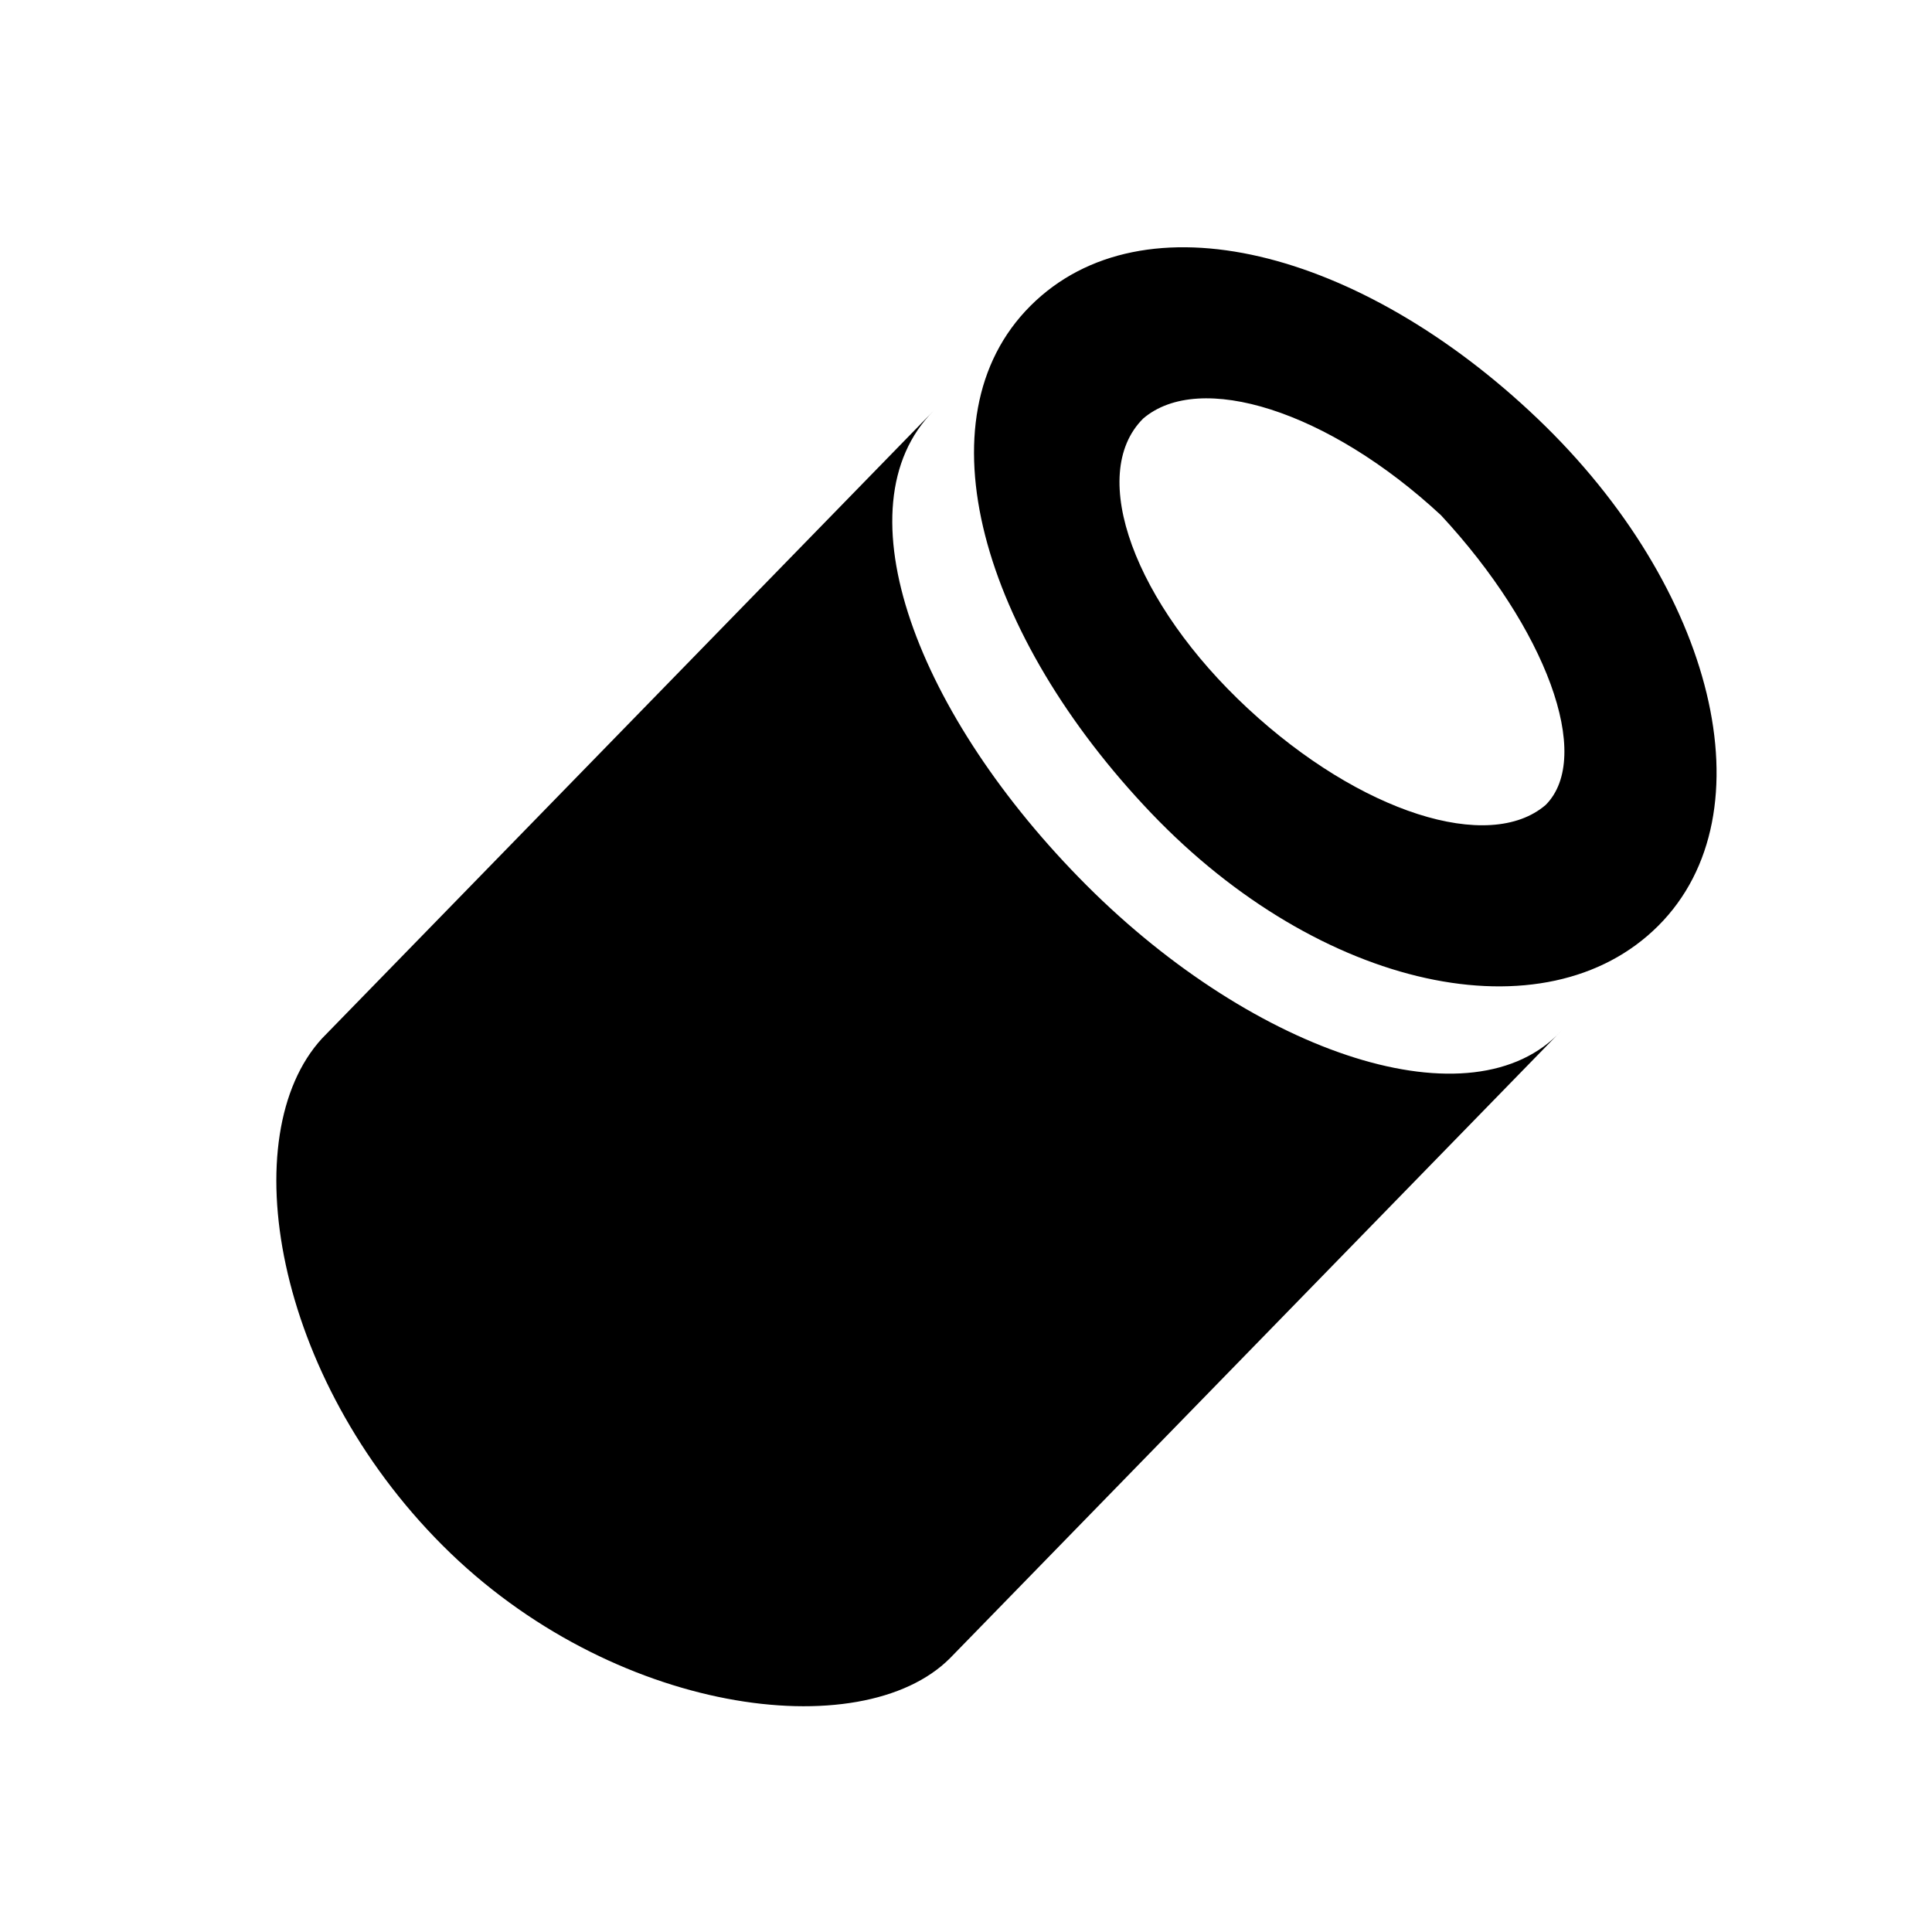 <?xml version="1.0" encoding="utf-8"?>
<!-- Generator: Adobe Illustrator 21.1.0, SVG Export Plug-In . SVG Version: 6.00 Build 0)  -->
<svg version="1.1" id="Layer_1" xmlns="http://www.w3.org/2000/svg" xmlns:xlink="http://www.w3.org/1999/xlink" x="0px" y="0px"
	 viewBox="0 0 24 24" style="enable-background:new 0 0 24 24;" xml:space="preserve">
<path d="M11.8,20.6l7.6-7.8c-1.1,1.2-3.8,0.3-5.9-1.8s-3.1-4.7-1.9-5.9l-7.6,7.8c-1.1,1.2-0.6,4.2,1.5,6.3S10.7,21.7,11.8,20.6z"/>
<path d="M19.1,5.2c2.2,2.1,2.9,4.9,1.5,6.3s-4.2,0.8-6.3-1.4s-2.9-4.9-1.5-6.3S16.9,3.1,19.1,5.2z M17.9,6.4c-1.4-1.3-3-1.8-3.7-1.2
	c-0.7,0.7-0.1,2.3,1.3,3.6s3,1.8,3.7,1.2C19.8,9.4,19.2,7.8,17.9,6.4z"/>
</svg>
